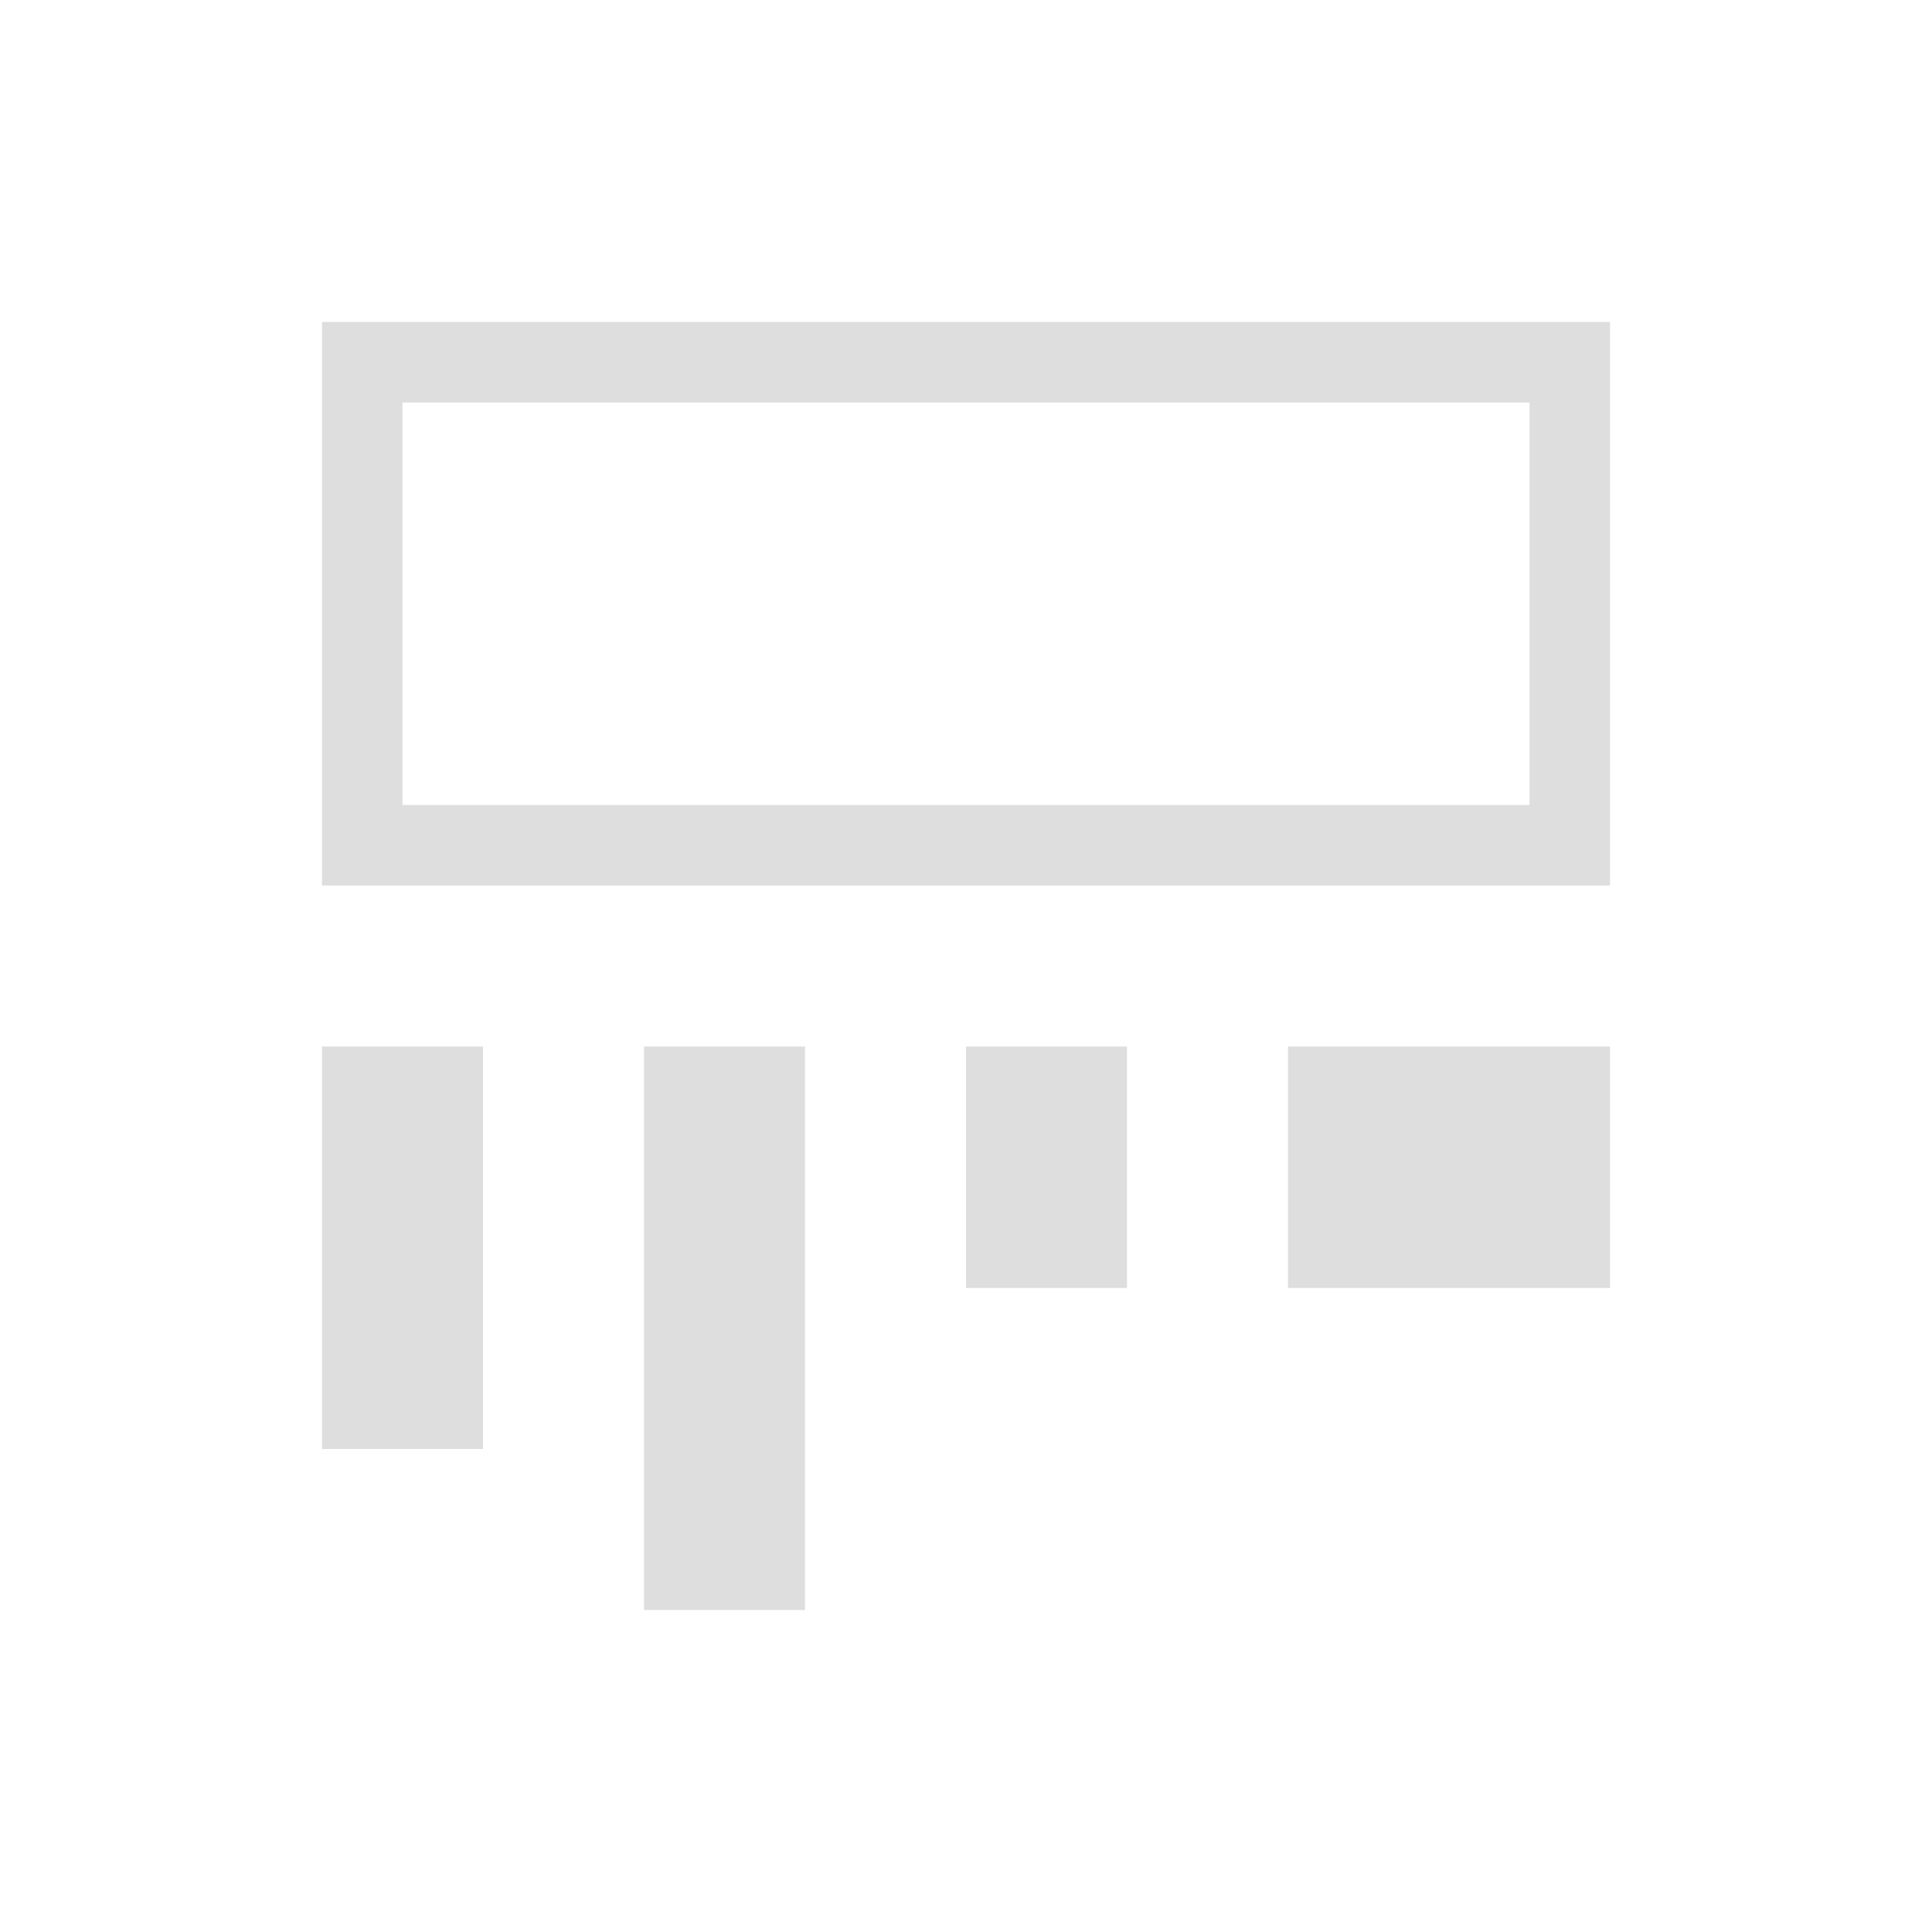 <svg xmlns="http://www.w3.org/2000/svg" viewBox="0 0 24 24"><path d="M4 4v7h16V4H4zm1 1h14v5H5V5zm-1 8v5h2v-5H4zm4 0v7h2v-7H8zm4 0v3h2v-3h-2zm4 0v3h4v-3h-4z" style="fill:currentColor;fill-opacity:1;stroke:none;color:#dedede"/></svg>